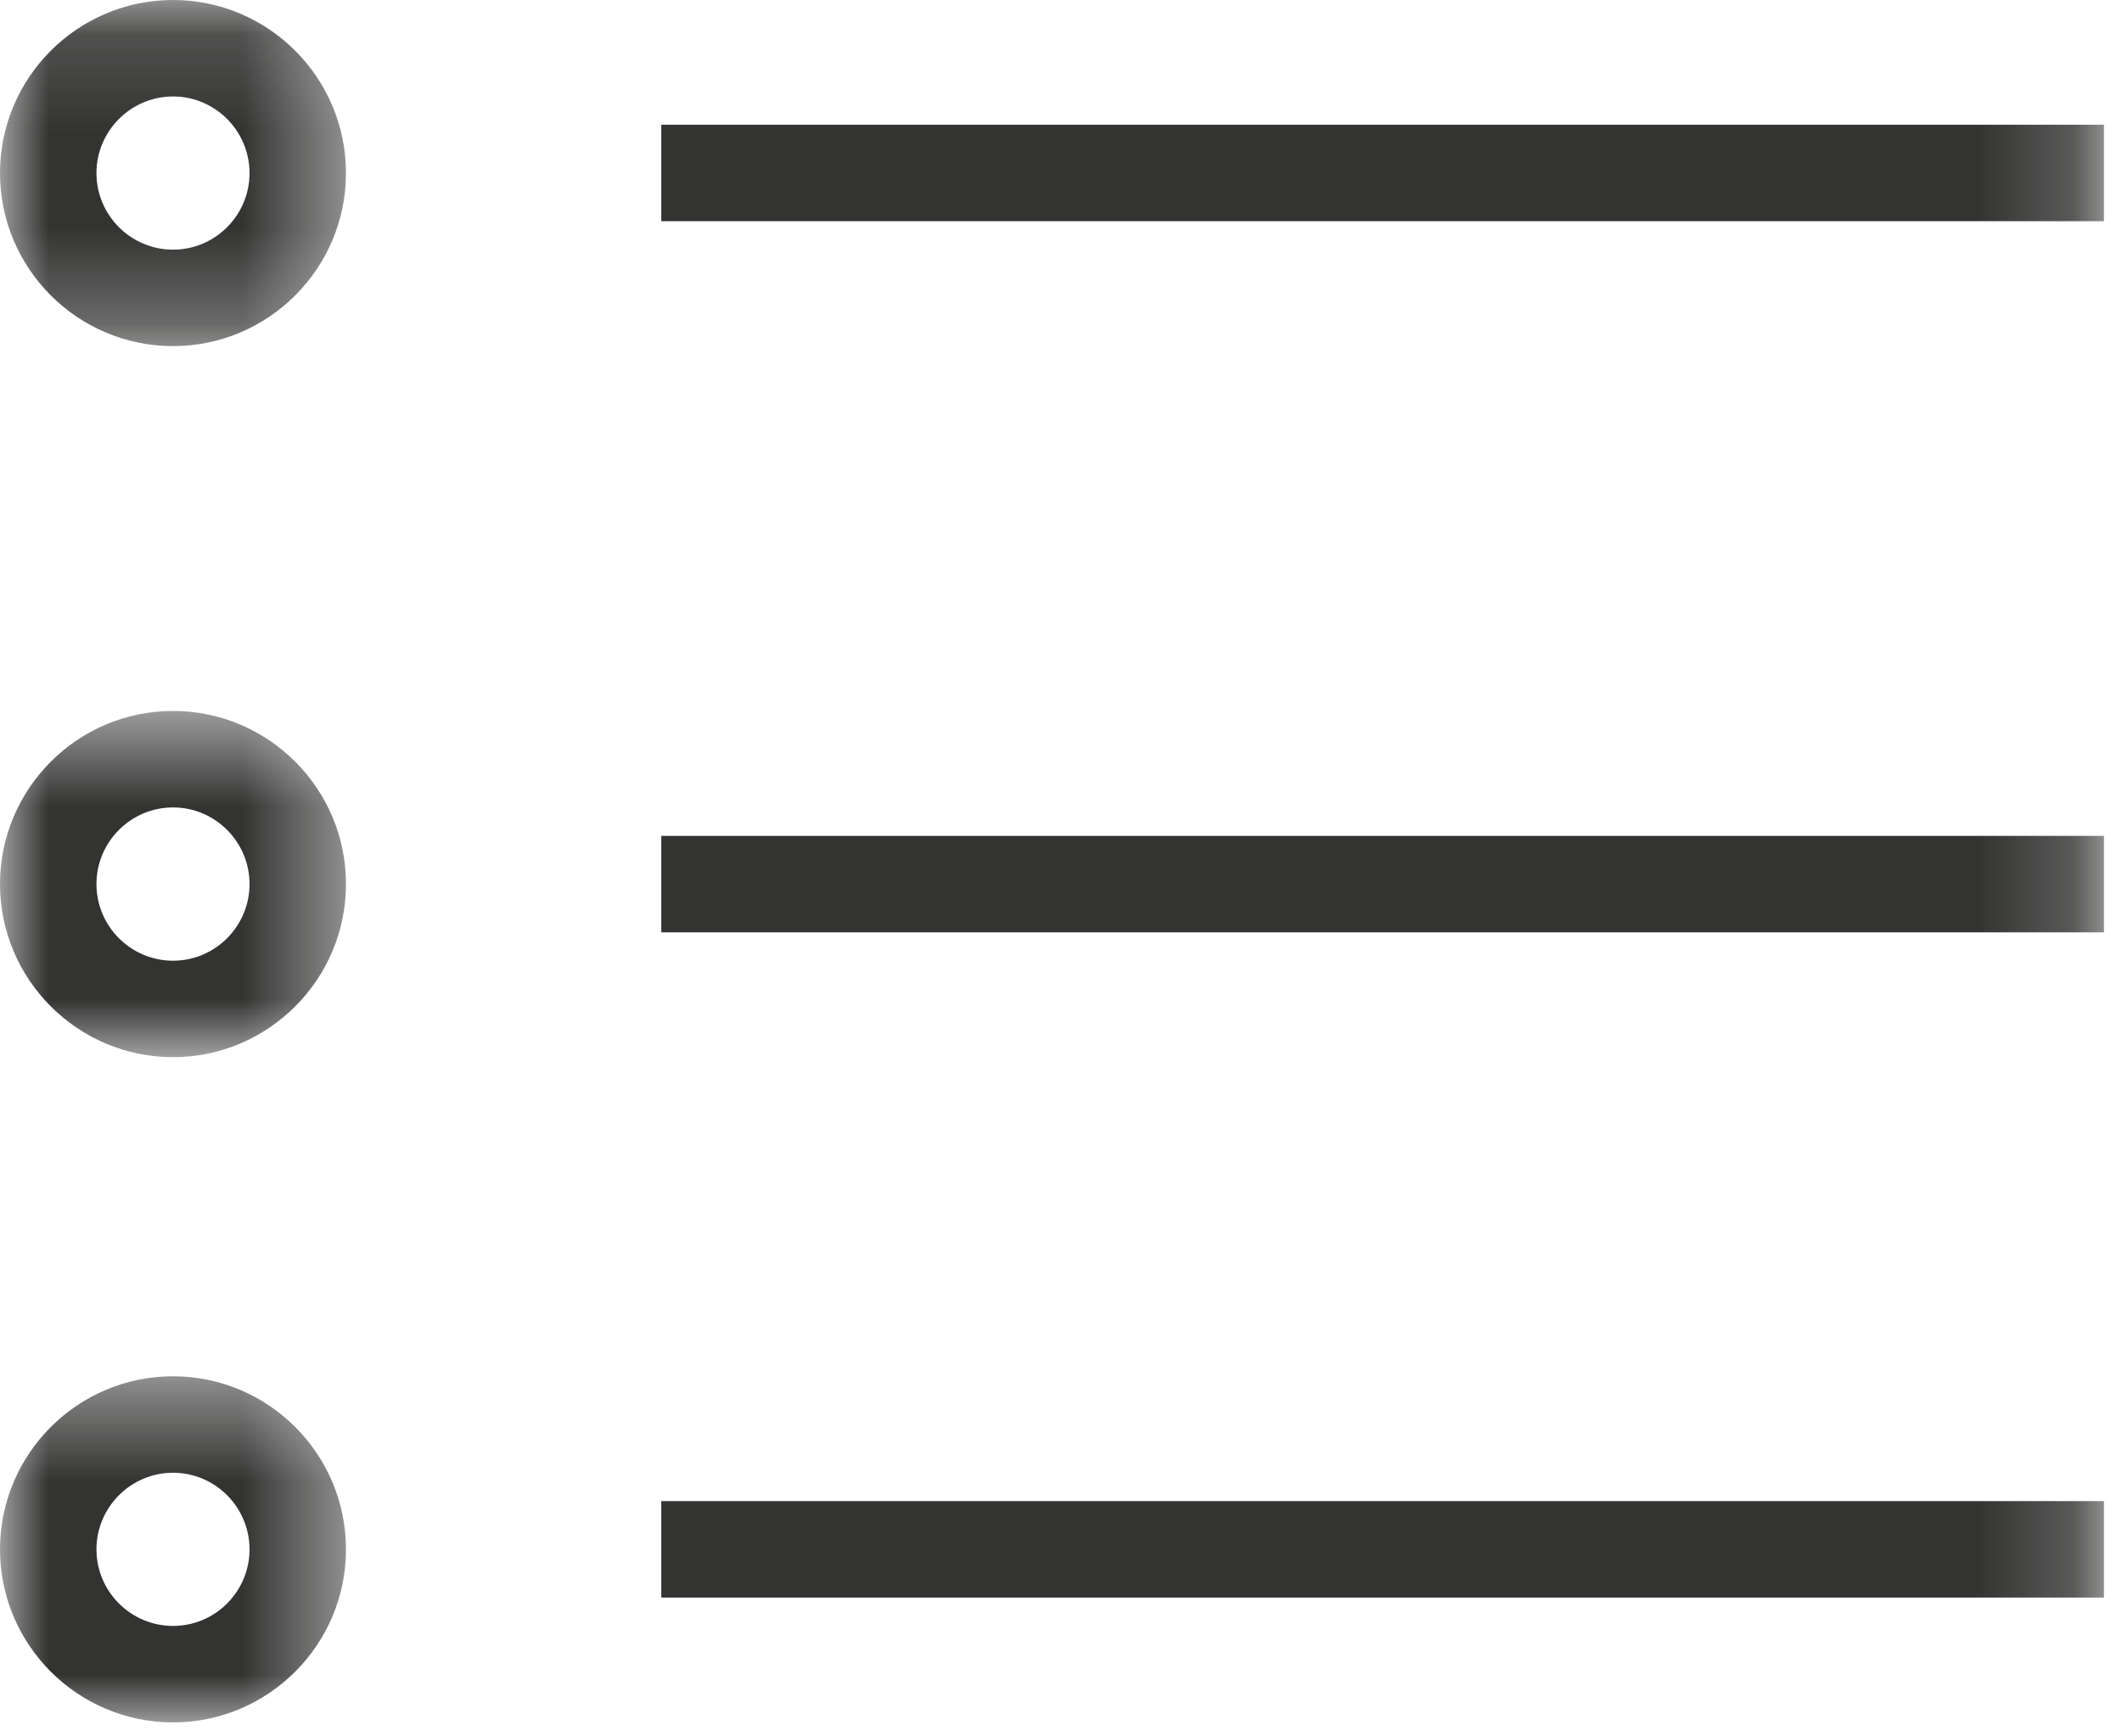 <?xml version="1.0" encoding="UTF-8" standalone="no"?>
<svg width="22px" height="18px" viewBox="0 0 22 18" version="1.1" xmlns="http://www.w3.org/2000/svg" xmlns:xlink="http://www.w3.org/1999/xlink">
    <!-- Generator: Sketch 40.2 (33826) - http://www.bohemiancoding.com/sketch -->
    <title>list</title>
    <desc>Created with Sketch.</desc>
    <defs>
        <polygon id="path-1" points="3.587 0.145 0 0.145 0 3.732 3.587 3.732 3.587 0.145"></polygon>
        <polygon id="path-3" points="0 0.514 0 4.103 3.587 4.103 3.587 0.514 6.77626358e-21 0.514"></polygon>
        <polygon id="path-5" points="1.793 4 0 4 0 0.412 3.587 0.412 3.587 4"></polygon>
        <polygon id="path-7" points="0 18.855 21.813 18.855 21.813 1 0 1"></polygon>
    </defs>
    <g id="Page-1" stroke="none" stroke-width="1" fill="none" fill-rule="evenodd">
        <g id="A4-Copy" transform="translate(-114, -692)">
            <g id="list" transform="translate(114, 691)">
                <g id="Group-3" transform="translate(0, 0.856)">
                    <mask id="mask-2" fill="white">
                        <use xlink:href="#path-1"></use>
                    </mask>
                    <g id="Clip-2"></g>
                    <path d="M1.794,2.732 C1.357,2.732 1,2.376 1,1.938 C1,1.501 1.357,1.144 1.794,1.144 C2.231,1.144 2.587,1.501 2.587,1.938 C2.587,2.376 2.231,2.732 1.794,2.732 M1.794,0.144 C0.805,0.144 -0,0.949 -0,1.938 C-0,2.927 0.805,3.732 1.794,3.732 C2.782,3.732 3.587,2.927 3.587,1.938 C3.587,0.949 2.782,0.144 1.794,0.144" id="Fill-1" fill="#333332" mask="url(#mask-2)"></path>
                </g>
                <g id="Group-6" transform="translate(0, 7.856)">
                    <mask id="mask-4" fill="white">
                        <use xlink:href="#path-3"></use>
                    </mask>
                    <g id="Clip-5"></g>
                    <path d="M1.794,3.103 C1.357,3.103 1,2.747 1,2.308 C1,1.871 1.357,1.514 1.794,1.514 C2.231,1.514 2.587,1.871 2.587,2.308 C2.587,2.747 2.231,3.103 1.794,3.103 M1.794,0.514 C0.805,0.514 -0,1.319 -0,2.308 C-0,3.297 0.805,4.103 1.794,4.103 C2.782,4.103 3.587,3.297 3.587,2.308 C3.587,1.319 2.782,0.514 1.794,0.514" id="Fill-4" fill="#333332" mask="url(#mask-4)"></path>
                </g>
                <g id="Group-9" transform="translate(0, 14.855)">
                    <mask id="mask-6" fill="white">
                        <use xlink:href="#path-5"></use>
                    </mask>
                    <g id="Clip-8"></g>
                    <path d="M1.794,3 C1.357,3 1,2.644 1,2.206 C1,1.769 1.357,1.412 1.794,1.412 C2.231,1.412 2.587,1.769 2.587,2.206 C2.587,2.644 2.231,3 1.794,3 M1.794,0.412 C0.805,0.412 -0,1.217 -0,2.206 C-0,3.195 0.805,4 1.794,4 C2.782,4 3.587,3.195 3.587,2.206 C3.587,1.217 2.782,0.412 1.794,0.412" id="Fill-7" fill="#333332" mask="url(#mask-6)"></path>
                </g>
                <mask id="mask-8" fill="white">
                    <use xlink:href="#path-7"></use>
                </mask>
                <g id="Clip-11"></g>
                <polygon id="Fill-10" fill="#333332" mask="url(#mask-8)" points="6.856 3.293 21.813 3.293 21.813 2.293 6.856 2.293"></polygon>
                <polygon id="Fill-12" fill="#333332" mask="url(#mask-8)" points="6.856 10.665 21.813 10.665 21.813 9.665 6.856 9.665"></polygon>
                <polygon id="Fill-13" fill="#333332" mask="url(#mask-8)" points="6.856 17.561 21.813 17.561 21.813 16.561 6.856 16.561"></polygon>
            </g>
        </g>
    </g>
</svg>